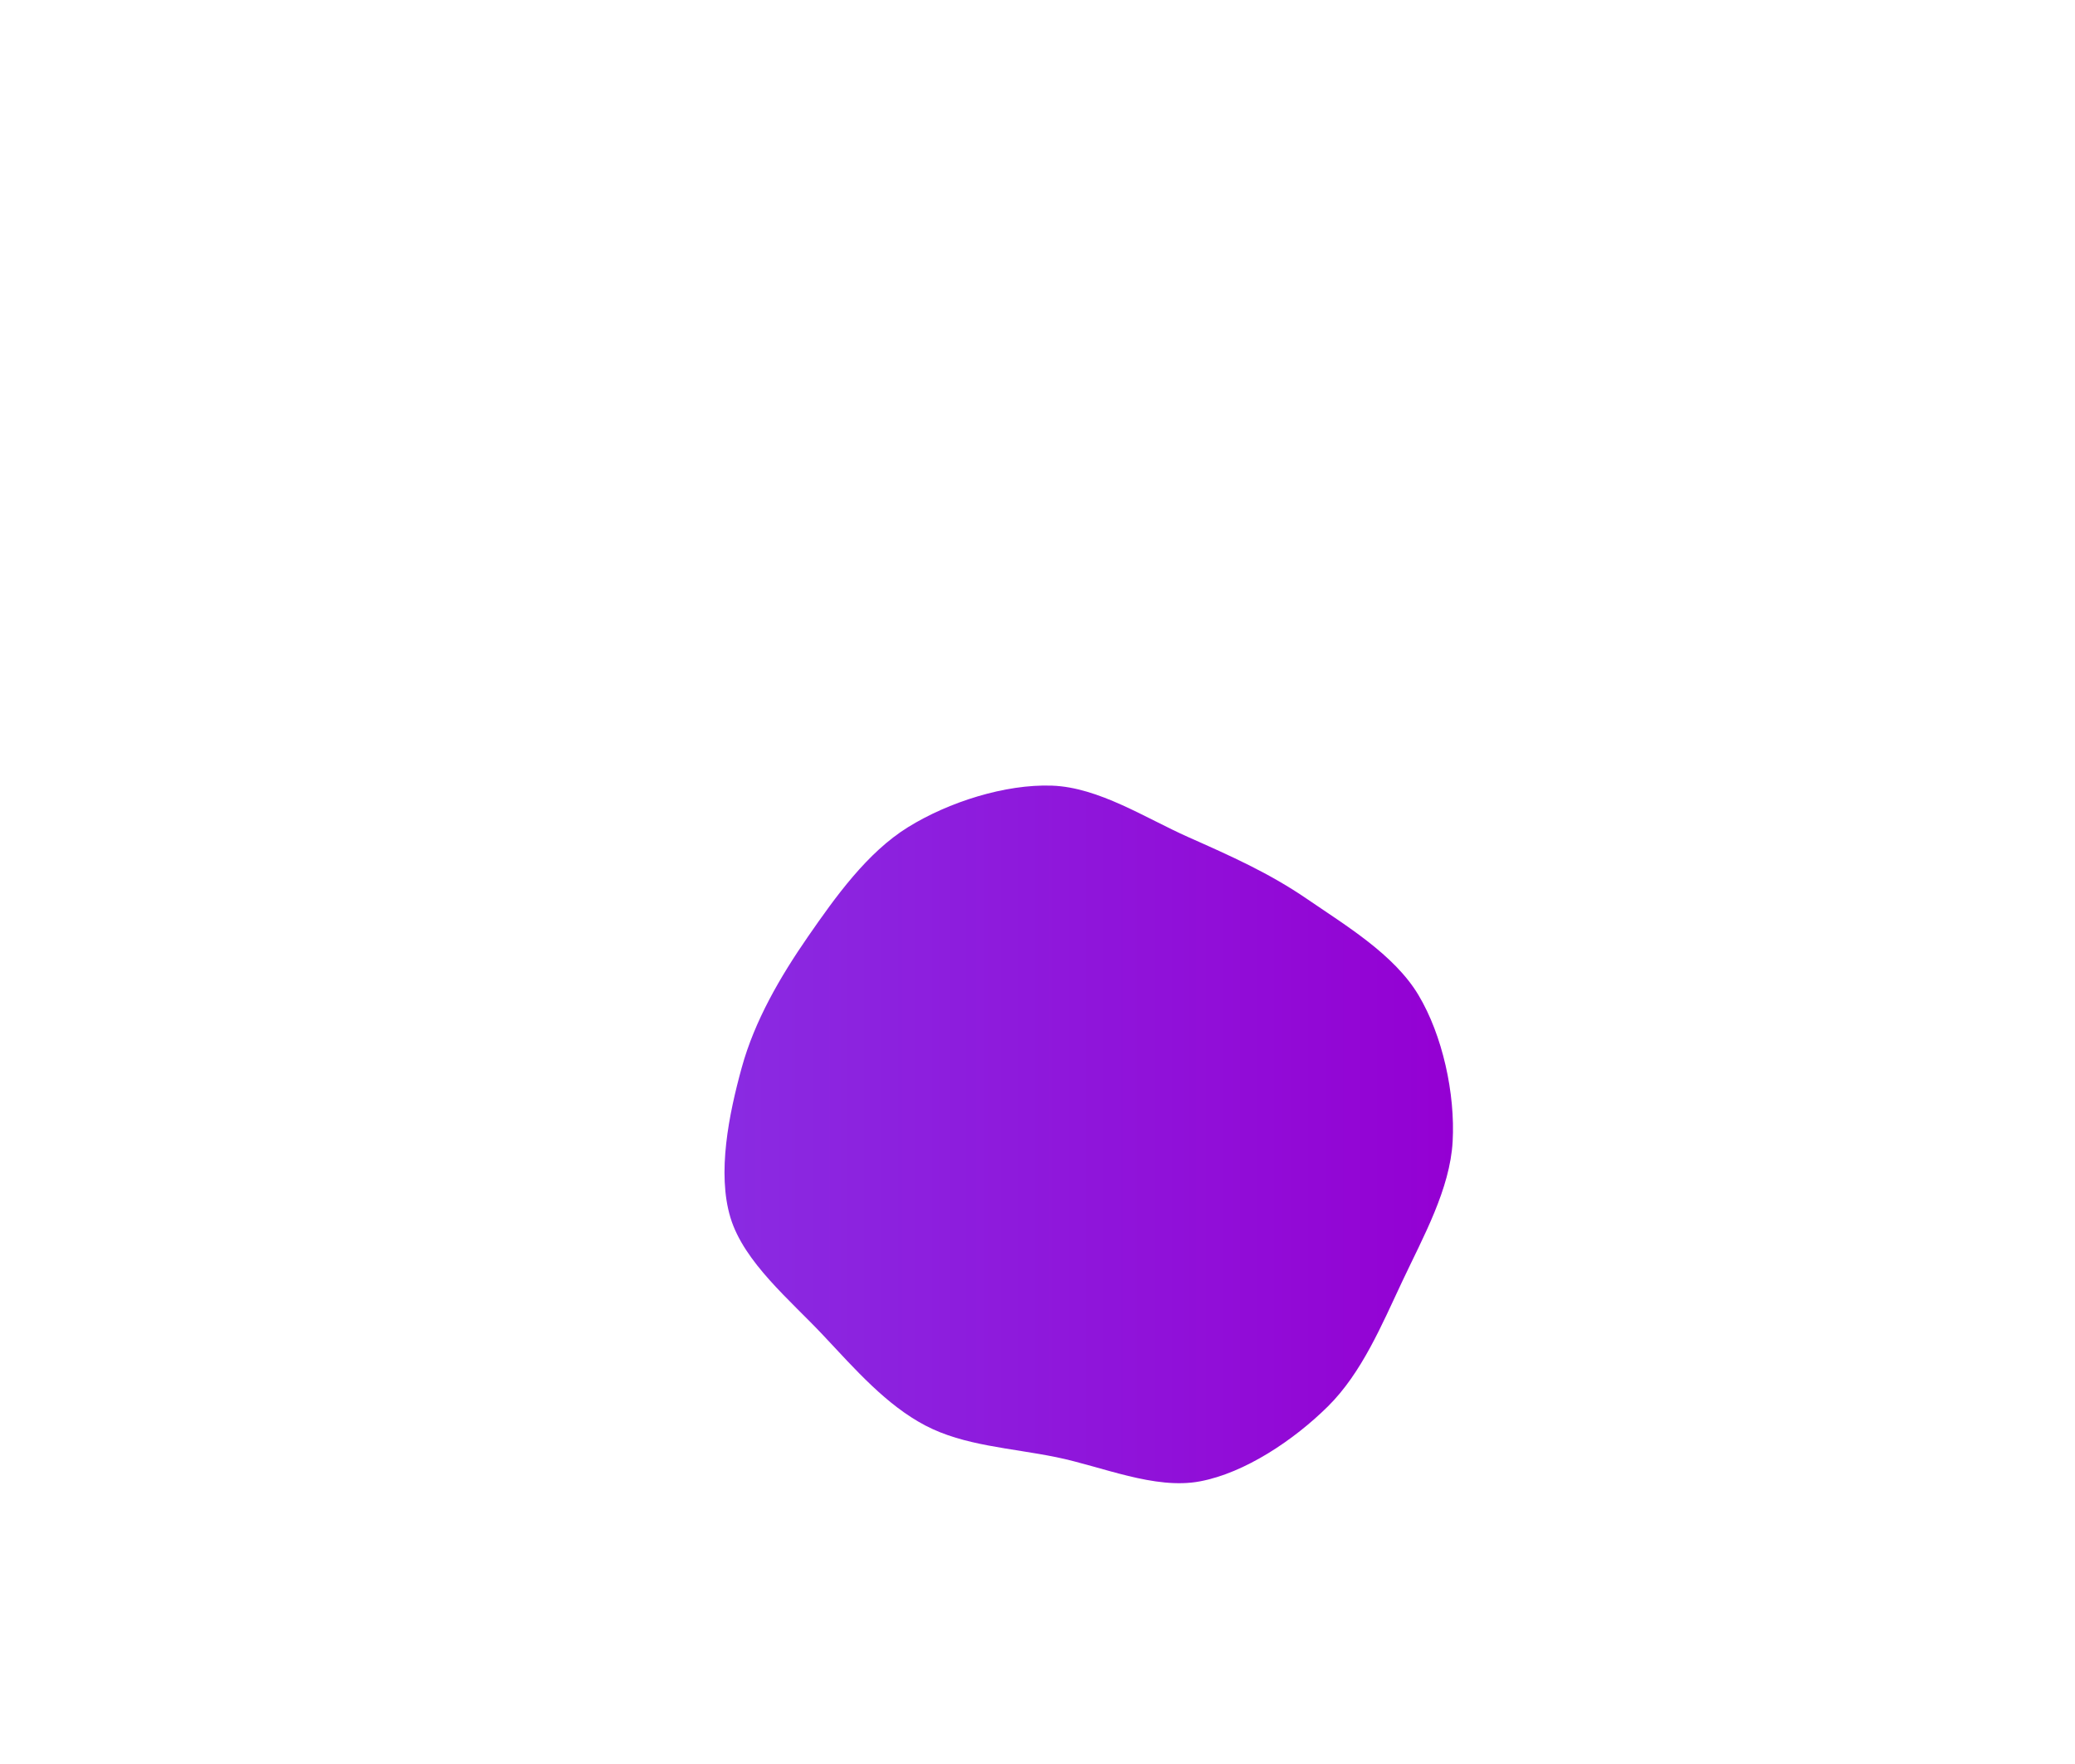 <svg xmlns="http://www.w3.org/2000/svg" width="400" height="340"><linearGradient id="grad1" x1="0%" y1="0%" x2="100%" y2="0%"><stop offset="0%" style="stop-color:#8A2BE2;stop-opacity:1" /><stop offset="100%" style="stop-color:#9400D3;stop-opacity:1" /></linearGradient><path fill="url(#grad1)" d="M270.364,246.876C266.357,255.388,262.499,264.631,255.987,271.073C249.475,277.516,240.022,283.898,231.292,285.529C222.561,287.16,212.421,282.653,203.604,280.858C194.786,279.063,185.878,278.684,178.384,274.76C170.89,270.836,164.901,263.991,158.639,257.316C152.378,250.64,143.424,243.299,140.815,234.706C138.207,226.112,140.503,214.779,142.989,205.756C145.474,196.734,150.387,188.289,155.728,180.569C161.069,172.849,167.19,164.294,175.034,159.437C182.878,154.58,193.789,151.109,202.793,151.427C211.797,151.745,220.852,157.695,229.059,161.343C237.265,164.992,244.638,168.249,252.032,173.319C259.426,178.389,268.756,183.982,273.422,191.763C278.088,199.543,280.538,210.814,280.029,220C279.519,229.186,274.371,238.364,270.364,246.876" stroke="none" stroke-width="3"/></svg>
